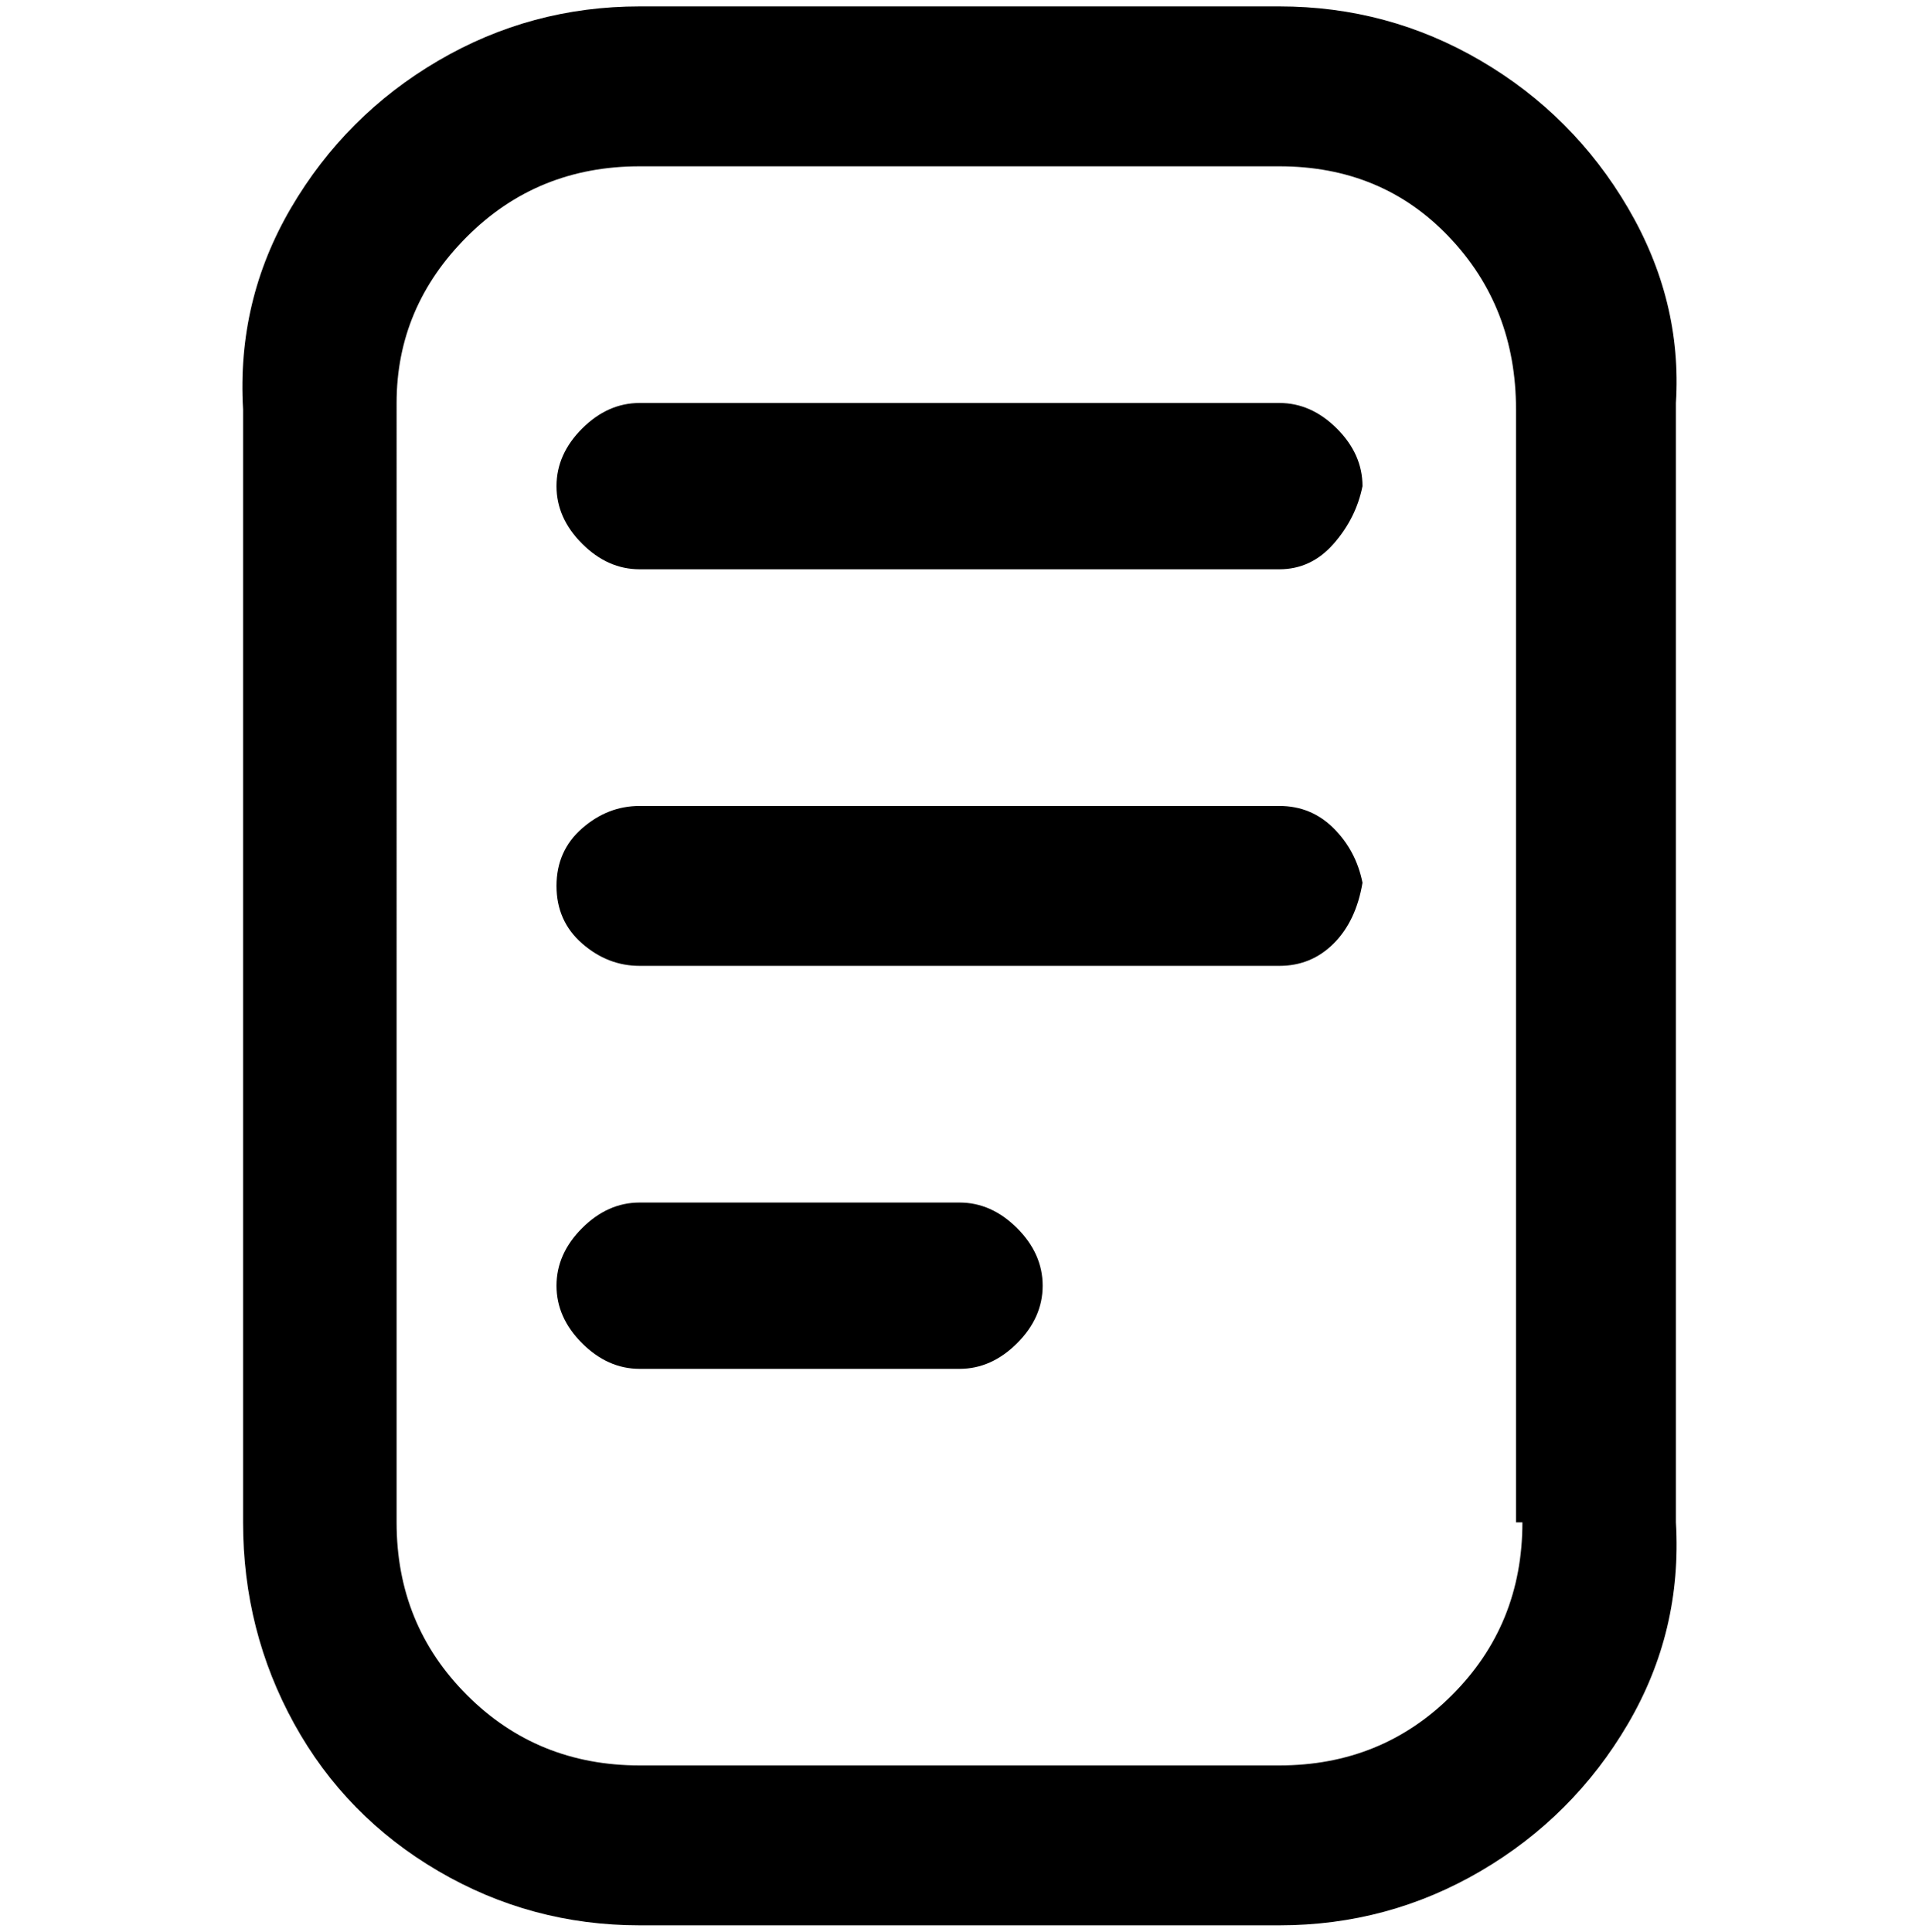 <svg viewBox="0 0 300 302.001" xmlns="http://www.w3.org/2000/svg"><path d="M200 1H100Q83 1 68.5 9.5t-23 23Q37 47 38 64v174q0 17 8 31.5t22.5 23Q83 301 100 301h100q17 0 31.5-8.5t23-23Q263 255 262 238V63q1-16-7.5-30.5t-23-23Q217 1 200 1zm38 237q0 16-11 27t-27 11H100q-16 0-27-11t-11-27V63q0-15 11-26t27-11h100q16 0 26.5 11T237 64v174h1zM213 76q-1 5-4.5 9t-8.5 4H100q-5 0-9-4t-4-9q0-5 4-9t9-4h100q5 0 9 4t4 9zm0 62q-1 6-4.5 9.5T200 151H100q-5 0-9-3.5t-4-9q0-5.5 4-9t9-3.5h100q5 0 8.5 3.5t4.5 8.5zm-50 63q0 5-4 9t-9 4h-50q-5 0-9-4t-4-9q0-5 4-9t9-4h50q5 0 9 4t4 9z"/></svg>